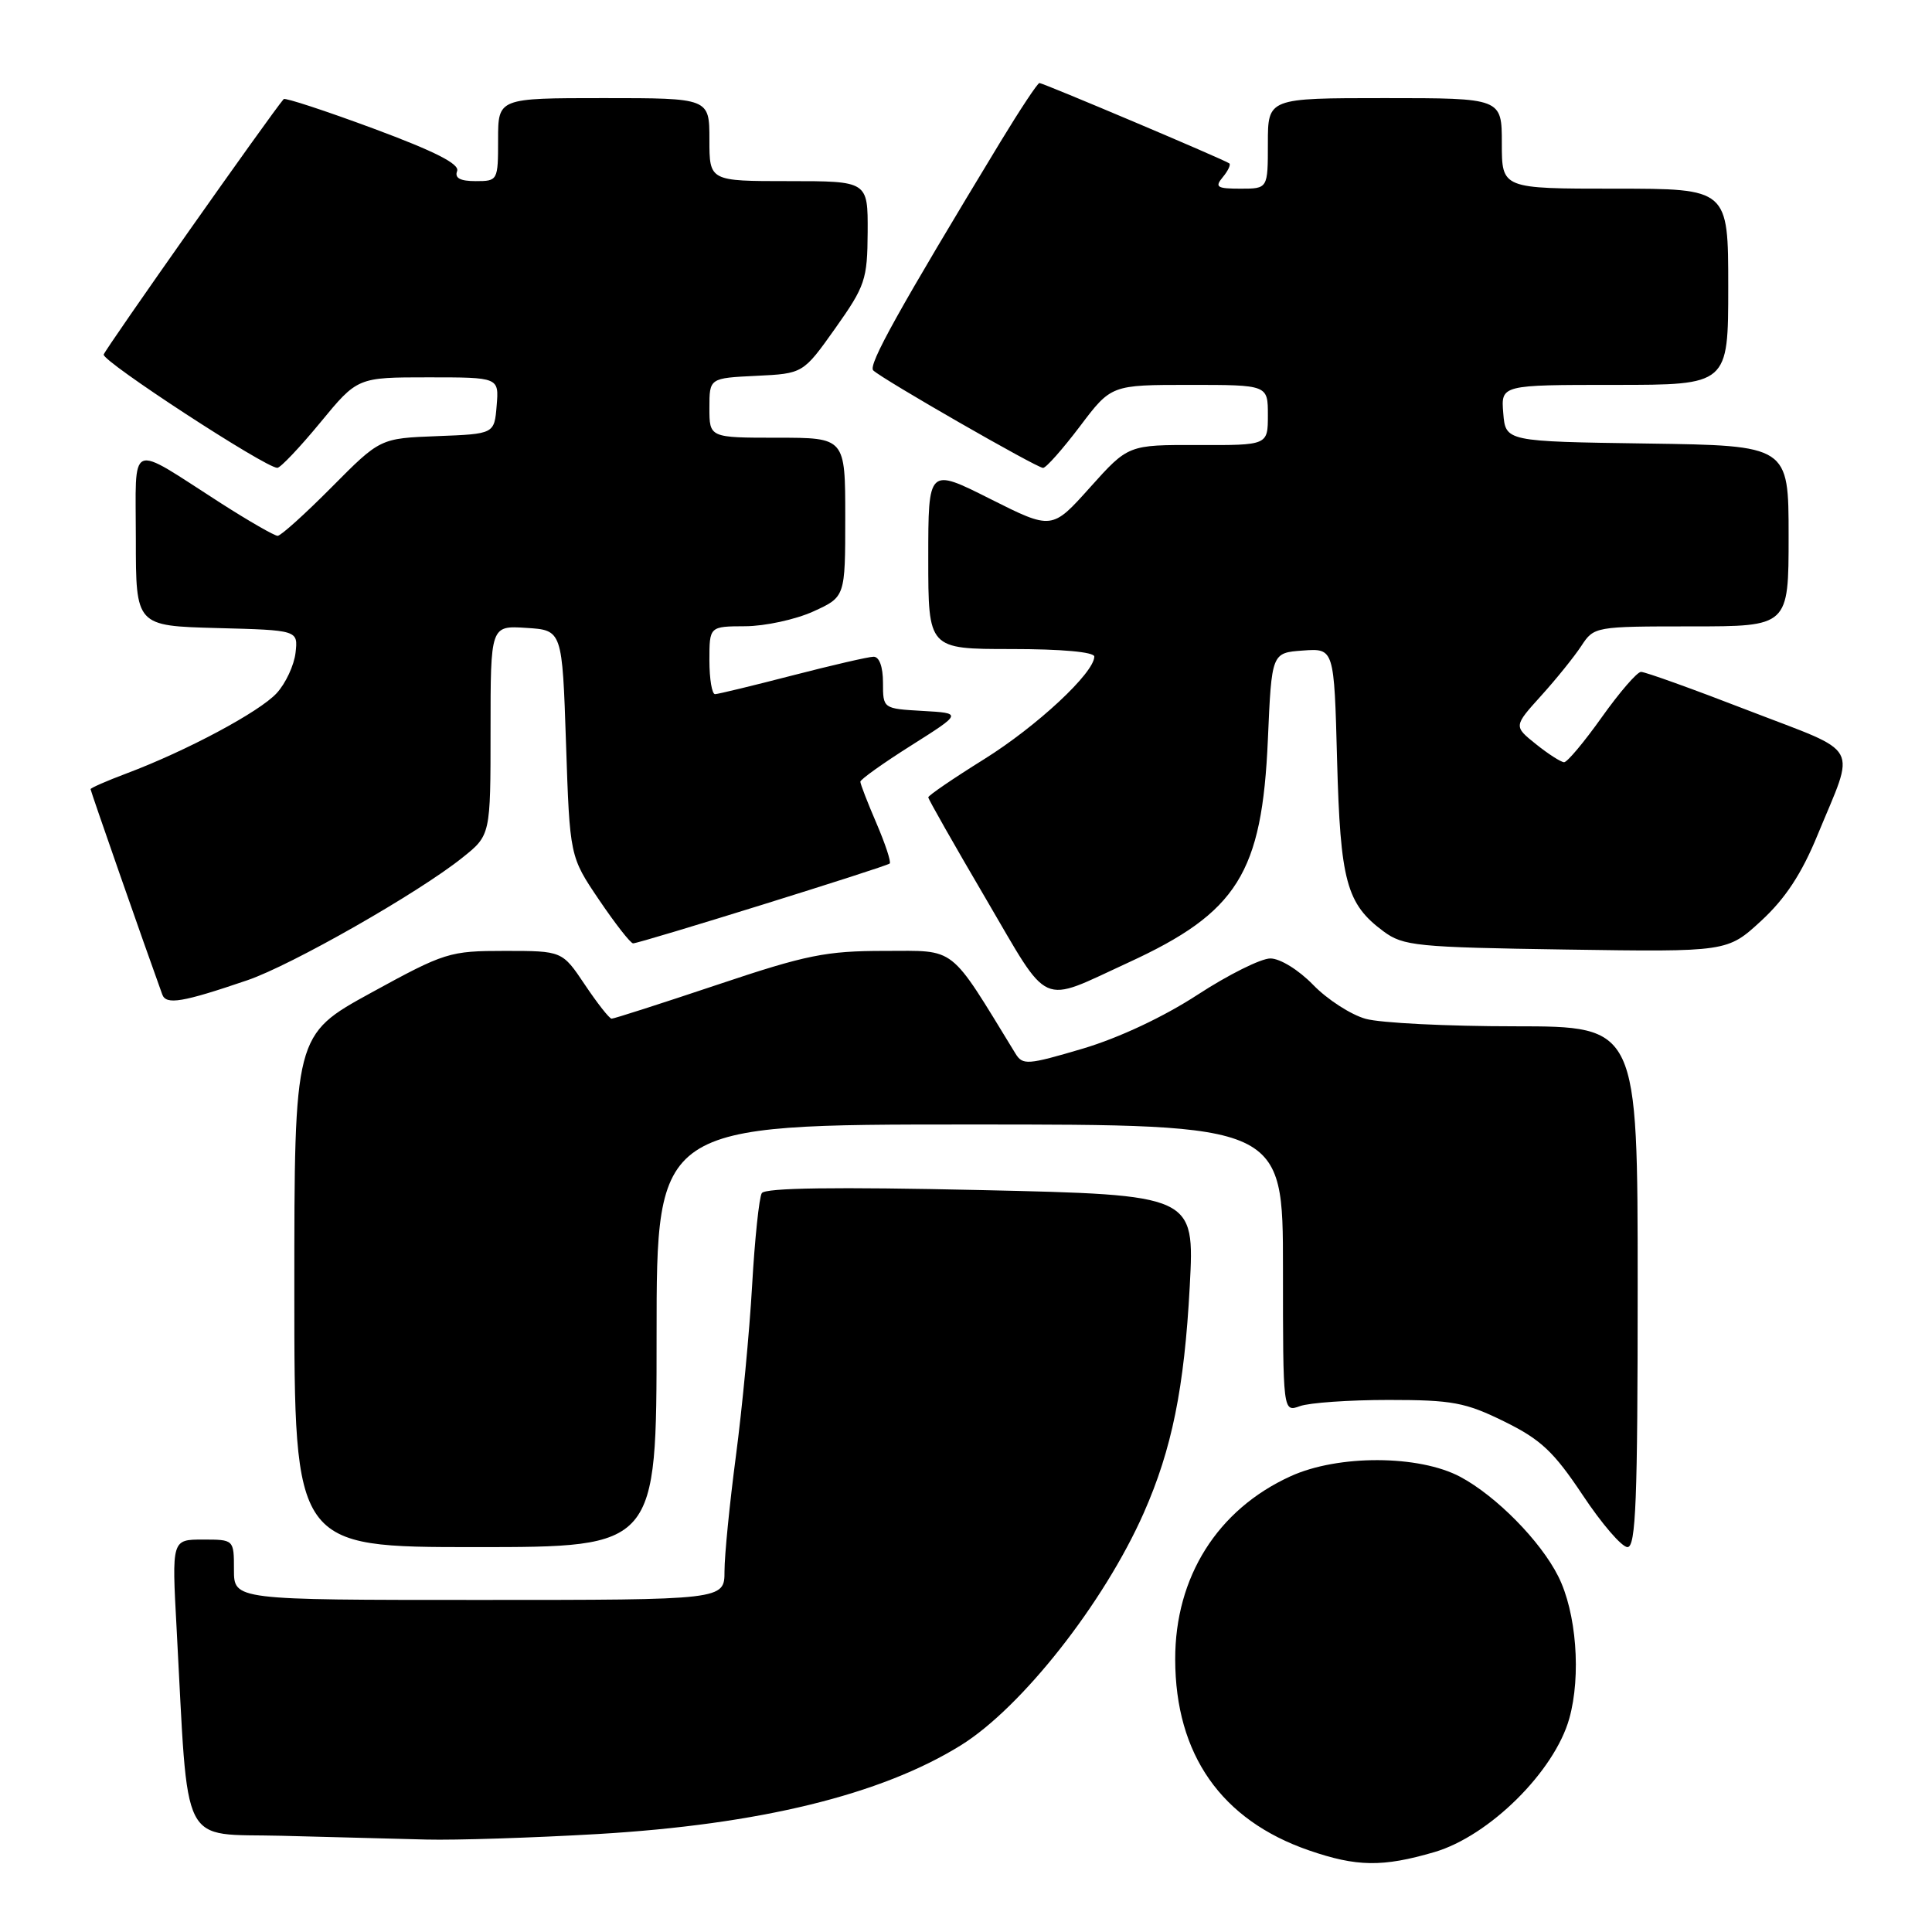 <?xml version="1.0" encoding="UTF-8" standalone="no"?>
<!DOCTYPE svg PUBLIC "-//W3C//DTD SVG 1.1//EN" "http://www.w3.org/Graphics/SVG/1.1/DTD/svg11.dtd" >
<svg xmlns="http://www.w3.org/2000/svg" xmlns:xlink="http://www.w3.org/1999/xlink" version="1.1" viewBox="0 0 256 256">
 <g >
 <path fill="currentColor"
d=" M 190.07 245.41 C 197.33 243.28 205.98 234.72 207.94 227.71 C 209.53 222.03 208.88 213.63 206.47 208.86 C 204.12 204.18 198.25 198.23 193.50 195.69 C 188.02 192.77 177.30 192.73 170.99 195.62 C 161.32 200.03 155.70 208.96 155.72 219.87 C 155.74 232.48 161.82 241.17 173.43 245.18 C 179.77 247.37 183.20 247.42 190.07 245.41 Z  M 79.20 243.02 C 100.63 241.76 116.75 237.82 127.32 231.26 C 135.37 226.26 146.28 212.40 151.55 200.48 C 155.28 192.04 156.93 183.93 157.65 170.41 C 158.29 158.33 158.29 158.33 129.94 157.69 C 110.73 157.26 101.37 157.39 100.94 158.10 C 100.59 158.67 100.01 164.17 99.66 170.32 C 99.31 176.47 98.34 186.65 97.51 192.94 C 96.68 199.23 96.00 206.09 96.00 208.19 C 96.00 212.00 96.00 212.00 63.50 212.00 C 31.00 212.00 31.00 212.00 31.00 208.00 C 31.00 204.00 31.00 204.00 26.88 204.00 C 22.76 204.00 22.76 204.00 23.40 215.75 C 25.01 245.53 23.67 242.90 37.35 243.25 C 44.03 243.43 52.65 243.65 56.50 243.75 C 60.35 243.85 70.57 243.52 79.20 243.02 Z  M 87.00 177.00 C 87.00 149.00 87.00 149.00 128.50 149.00 C 170.00 149.00 170.00 149.00 170.00 168.07 C 170.00 187.13 170.00 187.13 172.25 186.32 C 173.49 185.87 178.78 185.50 184.00 185.50 C 192.42 185.50 194.16 185.82 199.31 188.35 C 204.17 190.74 205.87 192.34 209.71 198.10 C 212.23 201.90 214.90 205.00 215.65 205.00 C 216.76 205.00 217.00 198.84 217.00 170.50 C 217.00 136.00 217.00 136.00 200.75 135.99 C 191.81 135.99 182.91 135.55 180.96 135.00 C 179.01 134.46 175.88 132.44 174.01 130.51 C 172.08 128.52 169.62 127.00 168.33 127.00 C 167.08 127.00 162.75 129.16 158.70 131.80 C 154.21 134.73 148.28 137.52 143.47 138.95 C 136.13 141.12 135.51 141.17 134.54 139.58 C 125.66 125.08 126.84 126.00 117.23 126.00 C 109.44 126.00 106.86 126.52 95.00 130.50 C 87.62 132.97 81.34 134.99 81.04 134.98 C 80.74 134.97 79.15 132.94 77.50 130.48 C 74.50 126.00 74.50 126.00 66.90 126.00 C 59.55 126.00 58.95 126.19 49.15 131.56 C 39.00 137.13 39.00 137.13 39.00 171.06 C 39.00 205.00 39.00 205.00 63.00 205.00 C 87.00 205.00 87.00 205.00 87.00 177.00 Z  M 32.77 129.89 C 38.62 127.90 55.43 118.32 61.25 113.66 C 65.00 110.67 65.00 110.67 65.00 96.78 C 65.00 82.89 65.00 82.89 69.75 83.20 C 74.50 83.50 74.50 83.50 75.00 98.50 C 75.50 113.50 75.50 113.50 79.39 119.25 C 81.53 122.41 83.55 125.00 83.89 125.00 C 84.78 125.00 117.44 114.84 117.89 114.42 C 118.10 114.22 117.31 111.83 116.14 109.10 C 114.96 106.36 114.00 103.88 114.00 103.58 C 114.00 103.28 117.04 101.11 120.75 98.77 C 127.50 94.50 127.50 94.50 122.25 94.20 C 117.00 93.90 117.00 93.90 117.00 90.45 C 117.00 88.35 116.51 87.01 115.75 87.02 C 115.06 87.03 110.22 88.15 105.00 89.50 C 99.78 90.85 95.16 91.97 94.75 91.98 C 94.34 91.99 94.00 89.97 94.00 87.50 C 94.00 83.00 94.00 83.00 98.75 82.98 C 101.36 82.97 105.41 82.09 107.75 81.03 C 112.00 79.10 112.00 79.10 112.00 68.55 C 112.00 58.00 112.00 58.00 103.00 58.00 C 94.00 58.00 94.00 58.00 94.00 54.05 C 94.00 50.10 94.00 50.10 100.21 49.80 C 106.42 49.50 106.42 49.50 110.68 43.50 C 114.65 37.89 114.93 37.06 114.97 30.75 C 115.00 24.00 115.00 24.00 104.50 24.00 C 94.00 24.00 94.00 24.00 94.00 18.50 C 94.00 13.00 94.00 13.00 80.00 13.00 C 66.00 13.00 66.00 13.00 66.00 18.50 C 66.00 23.93 65.96 24.00 63.03 24.00 C 60.97 24.00 60.22 23.59 60.57 22.67 C 60.93 21.73 57.63 20.06 49.50 17.04 C 43.13 14.68 37.77 12.92 37.59 13.13 C 35.98 14.97 13.92 46.28 13.74 46.98 C 13.51 47.86 35.20 62.01 36.75 61.99 C 37.16 61.99 39.72 59.29 42.44 55.99 C 47.37 50.00 47.37 50.00 56.75 50.00 C 66.12 50.00 66.12 50.00 65.81 53.75 C 65.50 57.50 65.50 57.50 57.93 57.79 C 50.37 58.08 50.37 58.08 43.96 64.54 C 40.44 68.09 37.21 71.00 36.79 71.00 C 36.37 71.00 32.98 69.05 29.26 66.67 C 16.82 58.69 18.00 58.19 18.00 71.43 C 18.00 82.93 18.00 82.93 28.75 83.22 C 39.50 83.50 39.50 83.50 39.16 86.50 C 38.97 88.15 37.85 90.56 36.66 91.85 C 34.38 94.33 24.71 99.50 16.75 102.49 C 14.14 103.47 12.00 104.41 12.00 104.57 C 12.00 104.80 19.06 125.04 21.50 131.77 C 22.01 133.19 24.17 132.82 32.77 129.89 Z  M 149.50 127.55 C 163.97 120.90 167.23 115.70 168.00 98.00 C 168.50 86.50 168.50 86.50 172.64 86.20 C 176.78 85.90 176.78 85.90 177.17 100.70 C 177.60 116.79 178.41 119.77 183.32 123.41 C 185.94 125.35 187.68 125.52 207.52 125.82 C 228.89 126.14 228.89 126.14 233.38 122.00 C 236.56 119.07 238.73 115.77 240.82 110.68 C 245.90 98.33 246.83 100.00 231.71 94.16 C 224.38 91.32 217.96 89.01 217.44 89.03 C 216.92 89.04 214.59 91.74 212.25 95.03 C 209.92 98.31 207.67 101.00 207.25 101.00 C 206.84 100.99 205.16 99.92 203.53 98.61 C 200.56 96.23 200.56 96.23 204.20 92.20 C 206.21 89.98 208.61 87.00 209.54 85.58 C 211.21 83.03 211.36 83.00 224.12 83.00 C 237.00 83.00 237.00 83.00 237.00 71.02 C 237.00 59.04 237.00 59.04 218.25 58.77 C 199.50 58.50 199.50 58.50 199.19 54.75 C 198.88 51.00 198.88 51.00 213.94 51.00 C 229.00 51.00 229.00 51.00 229.00 38.00 C 229.00 25.00 229.00 25.00 214.00 25.00 C 199.00 25.00 199.00 25.00 199.00 19.00 C 199.00 13.00 199.00 13.00 183.50 13.00 C 168.00 13.00 168.00 13.00 168.00 19.00 C 168.00 25.00 168.00 25.00 164.38 25.00 C 161.25 25.00 160.93 24.79 162.02 23.48 C 162.72 22.64 163.11 21.81 162.89 21.65 C 162.30 21.18 138.22 11.00 137.73 11.00 C 137.49 11.00 135.18 14.49 132.59 18.75 C 119.04 41.11 114.99 48.39 115.71 49.08 C 116.92 50.25 137.39 62.00 138.21 62.00 C 138.61 62.00 140.80 59.52 143.09 56.50 C 147.24 51.00 147.24 51.00 157.62 51.00 C 168.00 51.00 168.00 51.00 168.00 55.00 C 168.00 59.00 168.00 59.00 158.75 58.97 C 149.50 58.94 149.50 58.94 144.44 64.58 C 139.39 70.22 139.39 70.22 131.19 66.10 C 123.00 61.98 123.00 61.98 123.00 73.99 C 123.00 86.00 123.00 86.00 134.00 86.00 C 140.65 86.00 145.00 86.39 145.00 87.00 C 145.00 89.15 137.39 96.24 130.38 100.61 C 126.32 103.14 123.00 105.41 123.00 105.65 C 123.00 105.89 126.43 111.93 130.62 119.07 C 139.24 133.77 137.59 133.02 149.50 127.55 Z "/>
</g>
</svg>